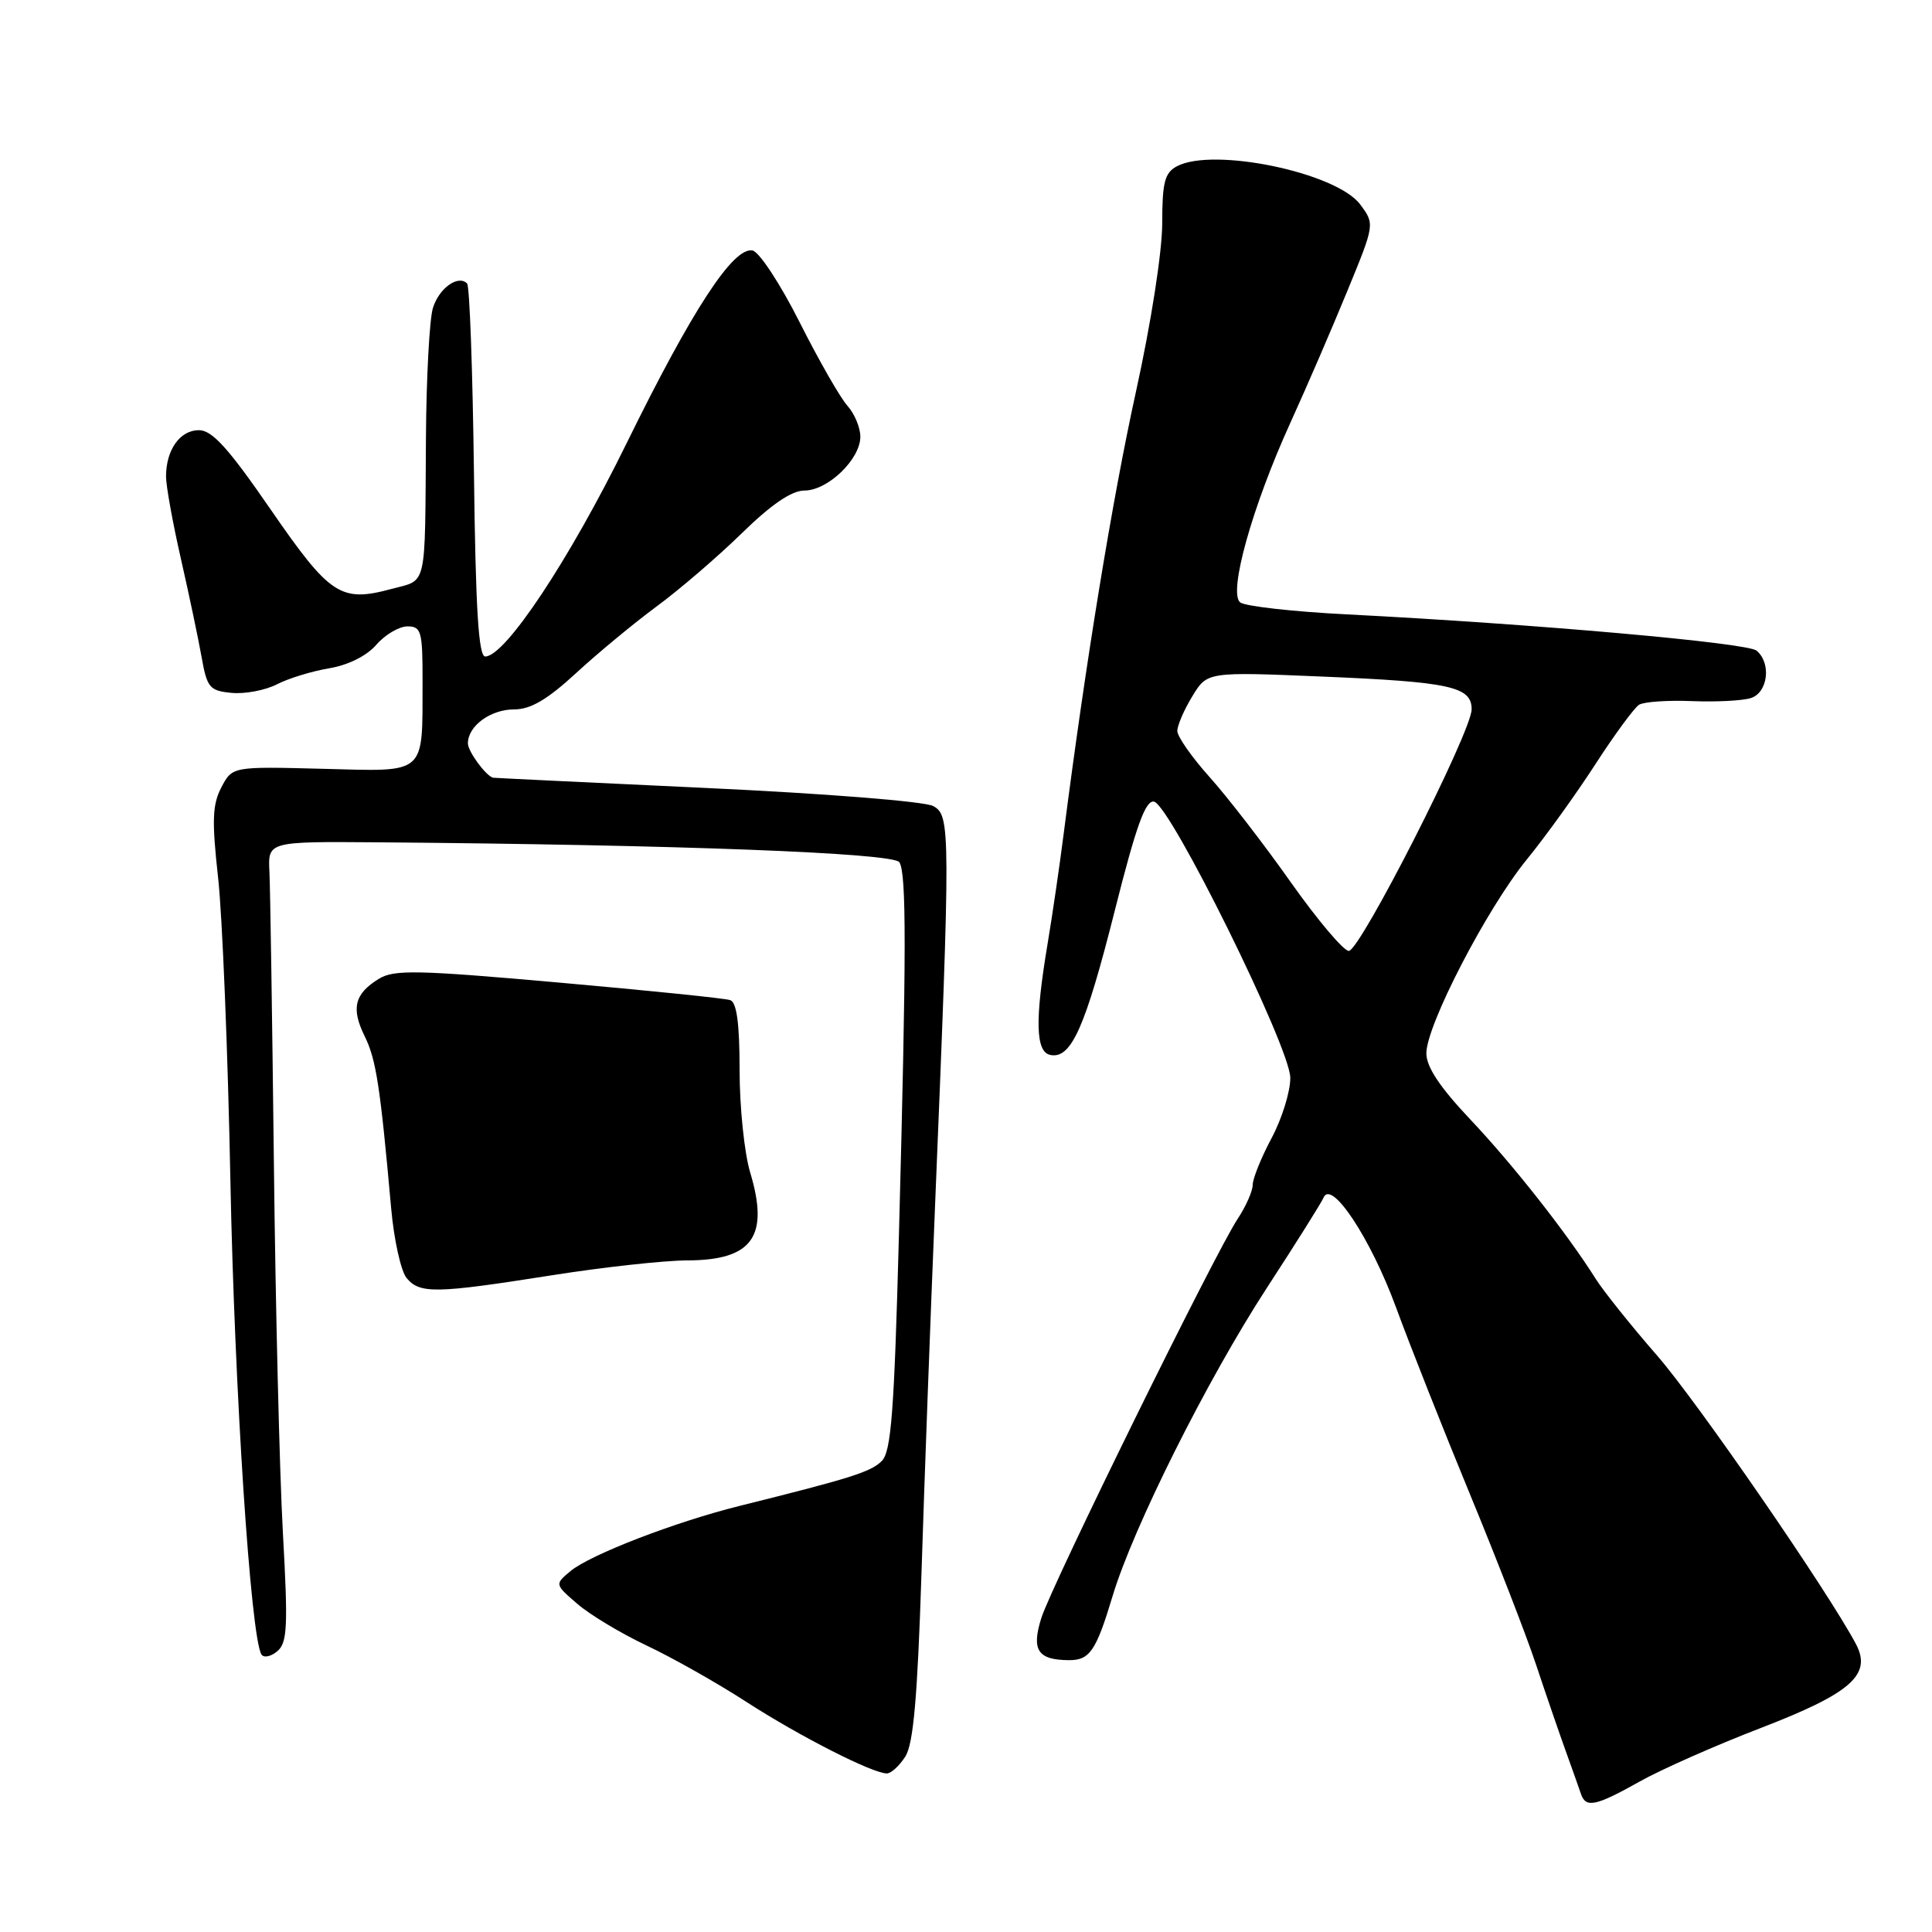 <?xml version="1.0" encoding="UTF-8" standalone="no"?>
<!DOCTYPE svg PUBLIC "-//W3C//DTD SVG 1.1//EN" "http://www.w3.org/Graphics/SVG/1.1/DTD/svg11.dtd" >
<svg xmlns="http://www.w3.org/2000/svg" xmlns:xlink="http://www.w3.org/1999/xlink" version="1.1" viewBox="0 0 256 256">
 <g >
 <path fill="currentColor"
d=" M 217.27 236.06 C 220.14 234.45 227.35 231.26 233.28 228.98 C 245.31 224.35 248.08 221.90 245.91 217.82 C 242.15 210.76 224.88 185.70 219.56 179.60 C 216.16 175.70 212.52 171.15 211.47 169.50 C 207.61 163.38 200.48 154.32 194.83 148.34 C 190.79 144.07 189.00 141.37 189.00 139.57 C 189.00 135.85 197.00 120.41 202.29 113.91 C 204.76 110.89 208.86 105.19 211.40 101.26 C 213.95 97.32 216.56 93.77 217.19 93.38 C 217.83 92.99 220.97 92.77 224.17 92.90 C 227.36 93.03 230.89 92.85 231.99 92.50 C 234.27 91.78 234.74 87.86 232.75 86.21 C 231.50 85.17 203.20 82.67 178.50 81.41 C 171.35 81.05 164.97 80.33 164.33 79.82 C 162.73 78.54 165.92 67.13 170.99 56.00 C 173.12 51.33 176.50 43.50 178.51 38.60 C 182.17 29.70 182.17 29.70 180.24 27.10 C 177.11 22.87 160.75 19.46 155.93 22.04 C 154.33 22.90 154.00 24.17 154.00 29.59 C 154.00 33.34 152.52 42.83 150.51 51.95 C 147.39 66.14 143.87 87.65 140.94 110.50 C 140.38 114.90 139.42 121.42 138.82 125.00 C 137.11 135.22 137.21 139.40 139.19 139.79 C 141.94 140.33 143.80 136.17 147.72 120.64 C 150.54 109.45 151.78 106.00 152.91 106.22 C 155.07 106.64 170.93 138.75 170.97 142.80 C 170.99 144.61 169.88 148.20 168.50 150.79 C 167.12 153.37 166.00 156.16 165.99 156.99 C 165.99 157.82 165.09 159.85 164.00 161.50 C 160.99 166.04 139.40 209.95 137.99 214.37 C 136.64 218.64 137.49 219.95 141.63 219.98 C 144.39 220.00 145.24 218.76 147.42 211.50 C 150.14 202.43 159.96 182.81 167.84 170.69 C 171.71 164.75 175.10 159.35 175.38 158.69 C 176.42 156.23 181.61 164.09 184.96 173.18 C 186.84 178.31 191.26 189.47 194.78 198.00 C 198.30 206.53 202.23 216.65 203.51 220.50 C 204.79 224.35 206.57 229.53 207.46 232.00 C 208.35 234.47 209.27 237.06 209.50 237.75 C 210.15 239.60 211.48 239.31 217.27 236.06 Z  M 119.96 232.75 C 121.03 231.07 121.57 224.95 122.10 208.50 C 122.48 196.40 123.28 174.80 123.87 160.50 C 125.96 109.65 125.96 108.05 123.64 106.80 C 122.49 106.19 109.24 105.14 93.55 104.41 C 78.12 103.69 65.42 103.08 65.32 103.05 C 64.34 102.76 62.00 99.56 62.00 98.50 C 62.00 96.20 64.99 94.00 68.13 94.00 C 70.31 94.00 72.52 92.70 76.31 89.21 C 79.16 86.58 83.98 82.59 87.00 80.36 C 90.03 78.13 95.12 73.76 98.30 70.65 C 102.21 66.83 104.90 65.00 106.59 65.00 C 109.69 65.00 114.00 60.85 114.00 57.87 C 114.00 56.66 113.23 54.81 112.29 53.77 C 111.35 52.73 108.49 47.74 105.95 42.69 C 103.40 37.63 100.60 33.36 99.71 33.19 C 97.16 32.69 91.71 41.05 83.01 58.77 C 75.47 74.14 66.96 86.97 64.30 86.99 C 63.41 87.00 63.02 80.75 62.80 62.58 C 62.63 49.15 62.23 37.89 61.89 37.56 C 60.70 36.37 58.17 38.19 57.36 40.82 C 56.91 42.30 56.49 50.02 56.44 58.00 C 56.30 78.31 56.65 76.75 51.87 78.04 C 45.14 79.85 43.74 78.93 35.85 67.49 C 30.25 59.36 28.11 57.00 26.35 57.00 C 23.85 57.00 22.00 59.61 22.00 63.14 C 22.00 64.38 22.88 69.25 23.95 73.95 C 25.02 78.65 26.26 84.53 26.70 87.00 C 27.43 91.13 27.76 91.53 30.69 91.81 C 32.44 91.98 35.14 91.47 36.69 90.68 C 38.23 89.88 41.36 88.93 43.63 88.55 C 46.13 88.13 48.59 86.91 49.87 85.43 C 51.03 84.09 52.89 83.00 53.99 83.00 C 55.82 83.00 56.00 83.65 55.99 90.25 C 55.96 102.85 56.68 102.23 42.75 101.87 C 30.79 101.56 30.79 101.56 29.33 104.33 C 28.14 106.62 28.06 108.73 28.90 116.30 C 29.46 121.36 30.20 139.45 30.53 156.50 C 31.08 184.33 33.22 216.92 34.64 219.22 C 34.94 219.70 35.88 219.52 36.73 218.81 C 38.08 217.69 38.18 215.57 37.48 203.01 C 37.04 195.03 36.50 172.97 36.29 154.00 C 36.07 135.03 35.81 117.70 35.70 115.50 C 35.50 111.50 35.50 111.50 50.00 111.61 C 89.74 111.93 118.39 113.02 119.17 114.25 C 120.12 115.74 120.11 126.03 119.11 163.78 C 118.49 187.04 118.09 192.34 116.84 193.59 C 115.39 195.04 112.75 195.87 98.00 199.54 C 89.47 201.66 78.19 206.01 75.58 208.19 C 73.50 209.93 73.50 209.93 76.50 212.52 C 78.15 213.95 82.29 216.44 85.70 218.05 C 89.11 219.66 95.06 223.02 98.93 225.53 C 105.94 230.06 115.58 234.97 117.51 234.99 C 118.06 235.00 119.17 233.99 119.96 232.75 Z  M 73.00 169.00 C 79.88 167.91 88.00 167.02 91.06 167.01 C 99.71 166.99 101.96 163.85 99.40 155.35 C 98.63 152.78 98.00 146.69 98.00 141.81 C 98.00 135.60 97.62 132.81 96.75 132.52 C 96.06 132.28 85.83 131.24 74.00 130.19 C 55.31 128.53 52.20 128.46 50.20 129.70 C 46.97 131.68 46.50 133.61 48.32 137.30 C 49.84 140.39 50.38 143.88 51.83 160.10 C 52.20 164.28 53.13 168.45 53.88 169.35 C 55.62 171.45 57.73 171.41 73.00 169.00 Z  M 171.02 116.88 C 167.48 111.86 162.65 105.61 160.29 102.98 C 157.93 100.35 156.00 97.60 156.00 96.85 C 156.01 96.11 156.90 94.04 157.99 92.26 C 159.96 89.01 159.96 89.01 175.23 89.65 C 192.18 90.36 195.00 90.98 195.00 93.99 C 195.00 96.94 180.22 126.00 178.72 126.00 C 178.03 126.00 174.56 121.89 171.02 116.88 Z "/>
</g>
</svg>